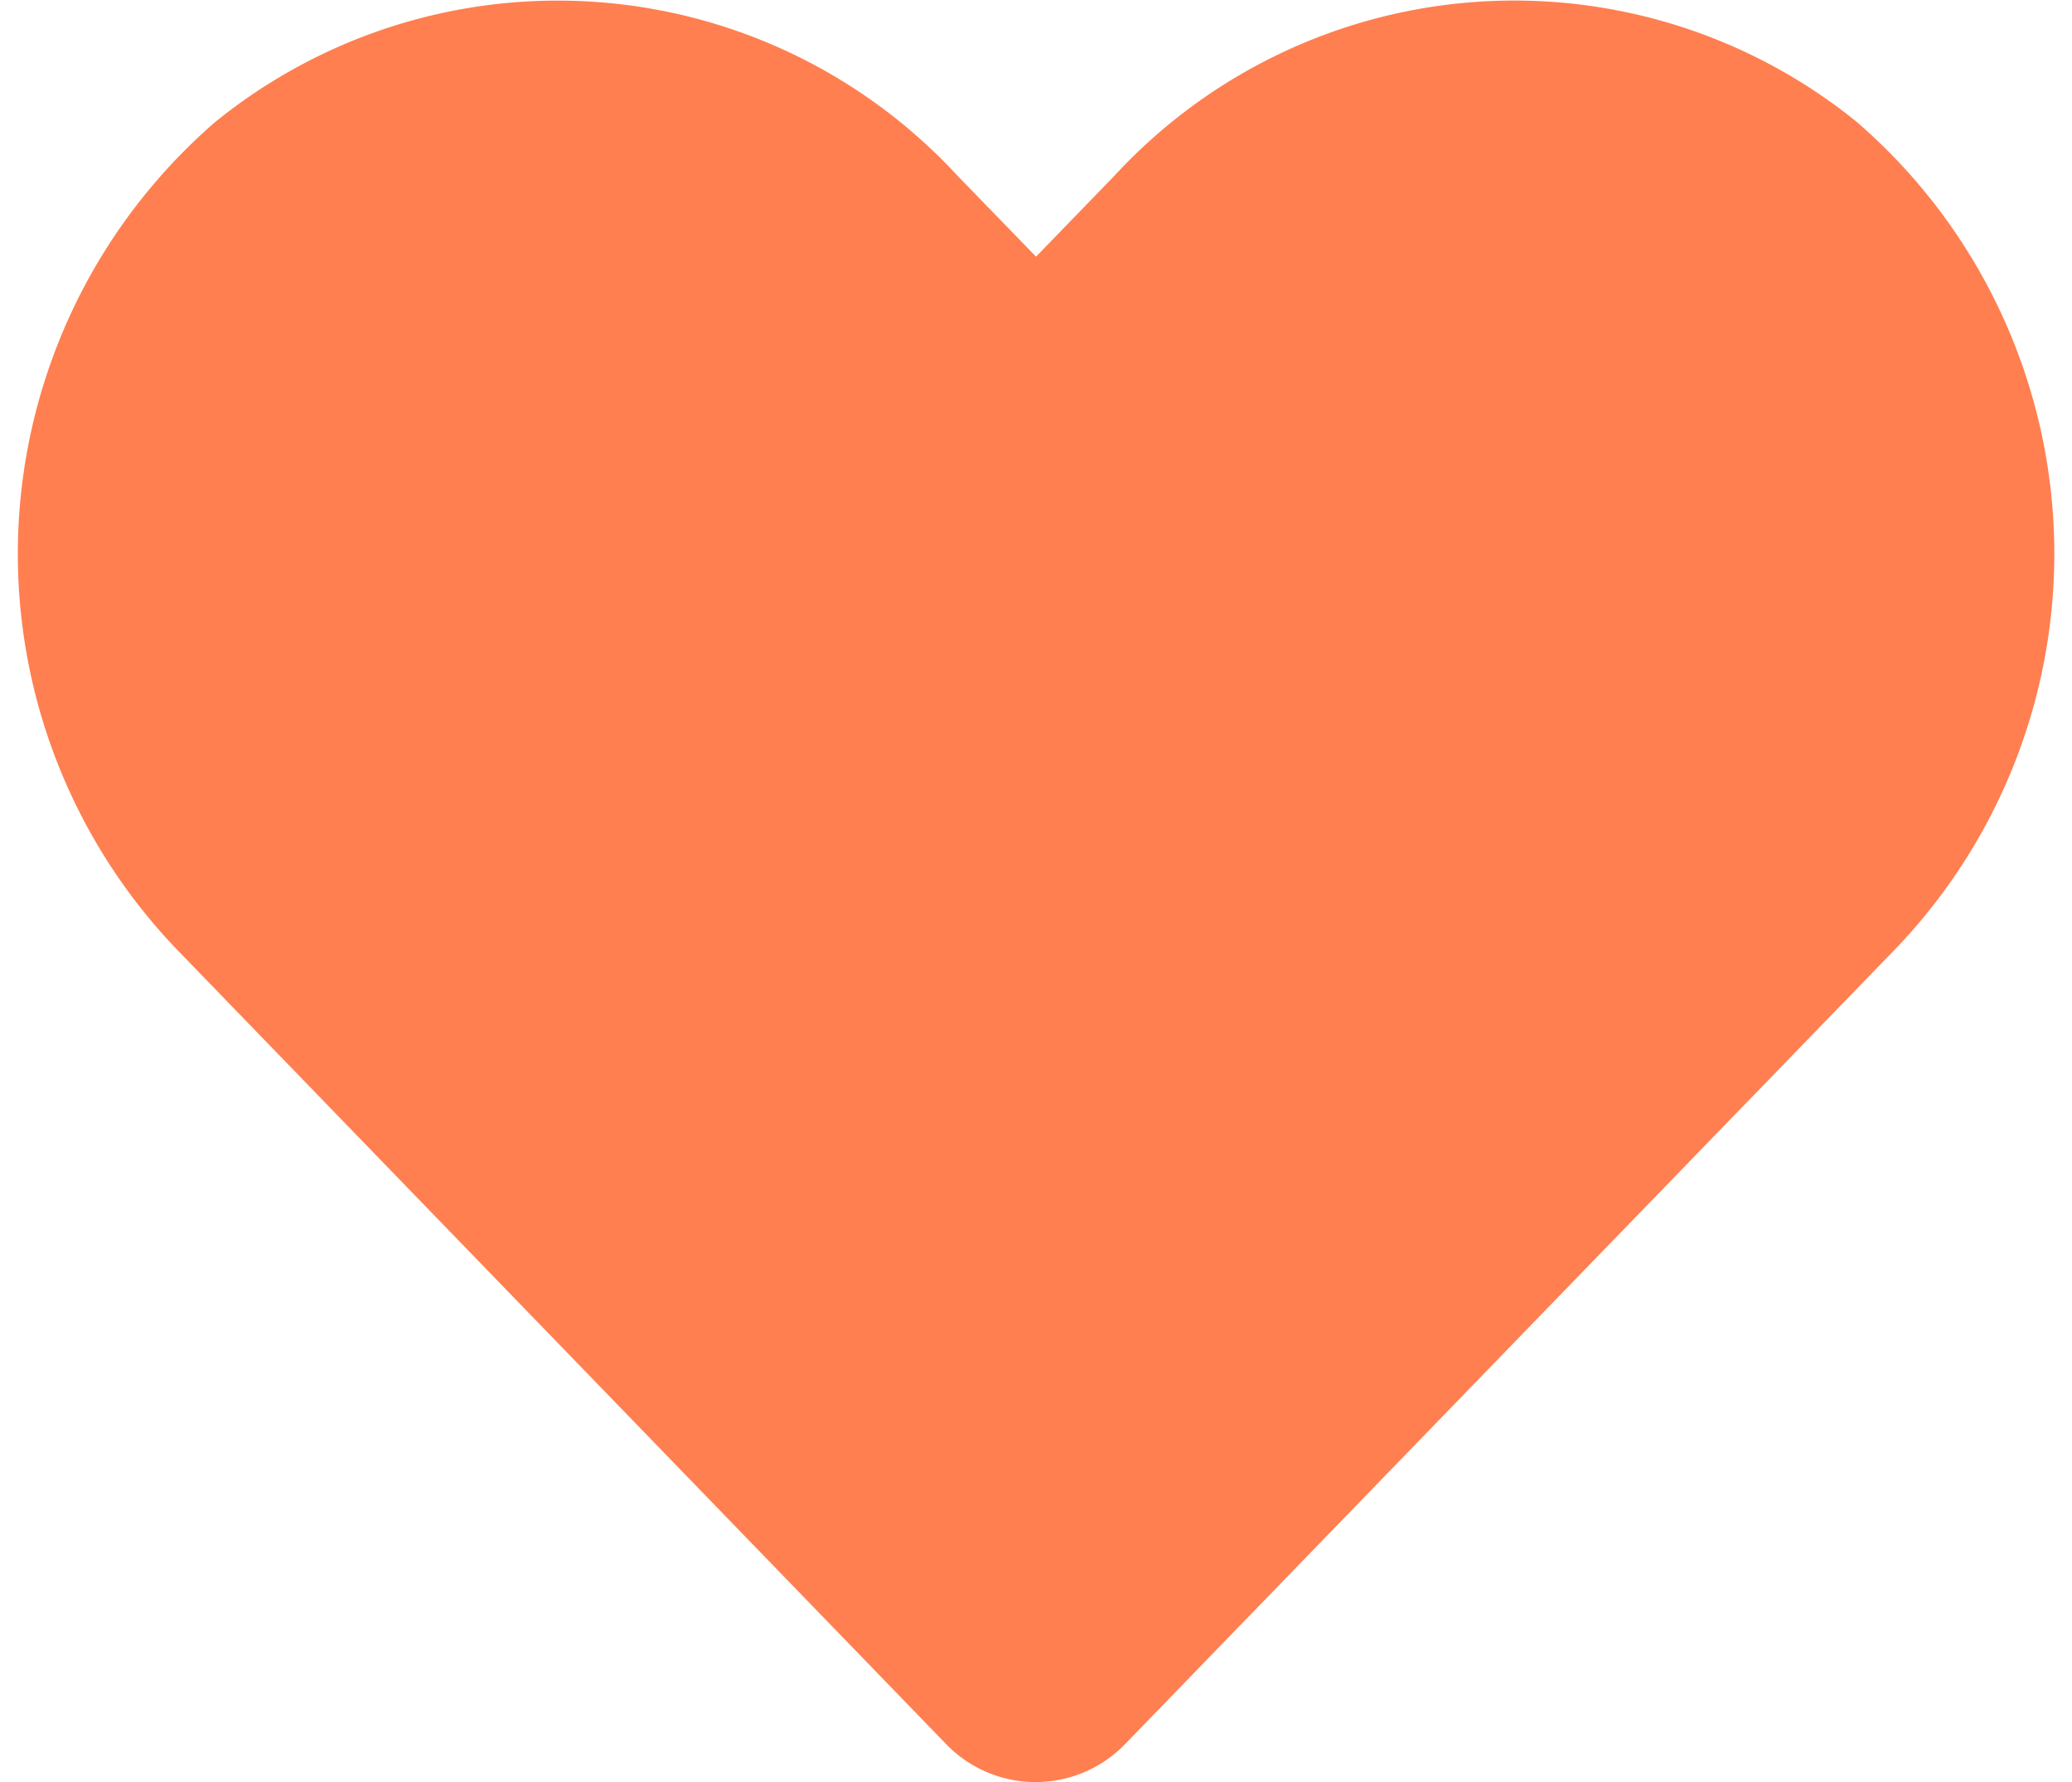 <svg xmlns="http://www.w3.org/2000/svg" width="25.001" height="21.501" viewBox="0 0 36.001 31.501">
  <path id="Icon_awesome-heart" data-name="Icon awesome-heart" d="M32.505,4.4a9.615,9.615,0,0,0-13.12.956L18,6.785,16.615,5.358A9.615,9.615,0,0,0,3.495,4.4,10.1,10.1,0,0,0,2.8,19.02L16.4,33.068a2.2,2.2,0,0,0,3.185,0L33.195,19.02A10.09,10.09,0,0,0,32.505,4.4Z" transform="translate(0.001 -2.248)" fill="coral"/>
</svg>
